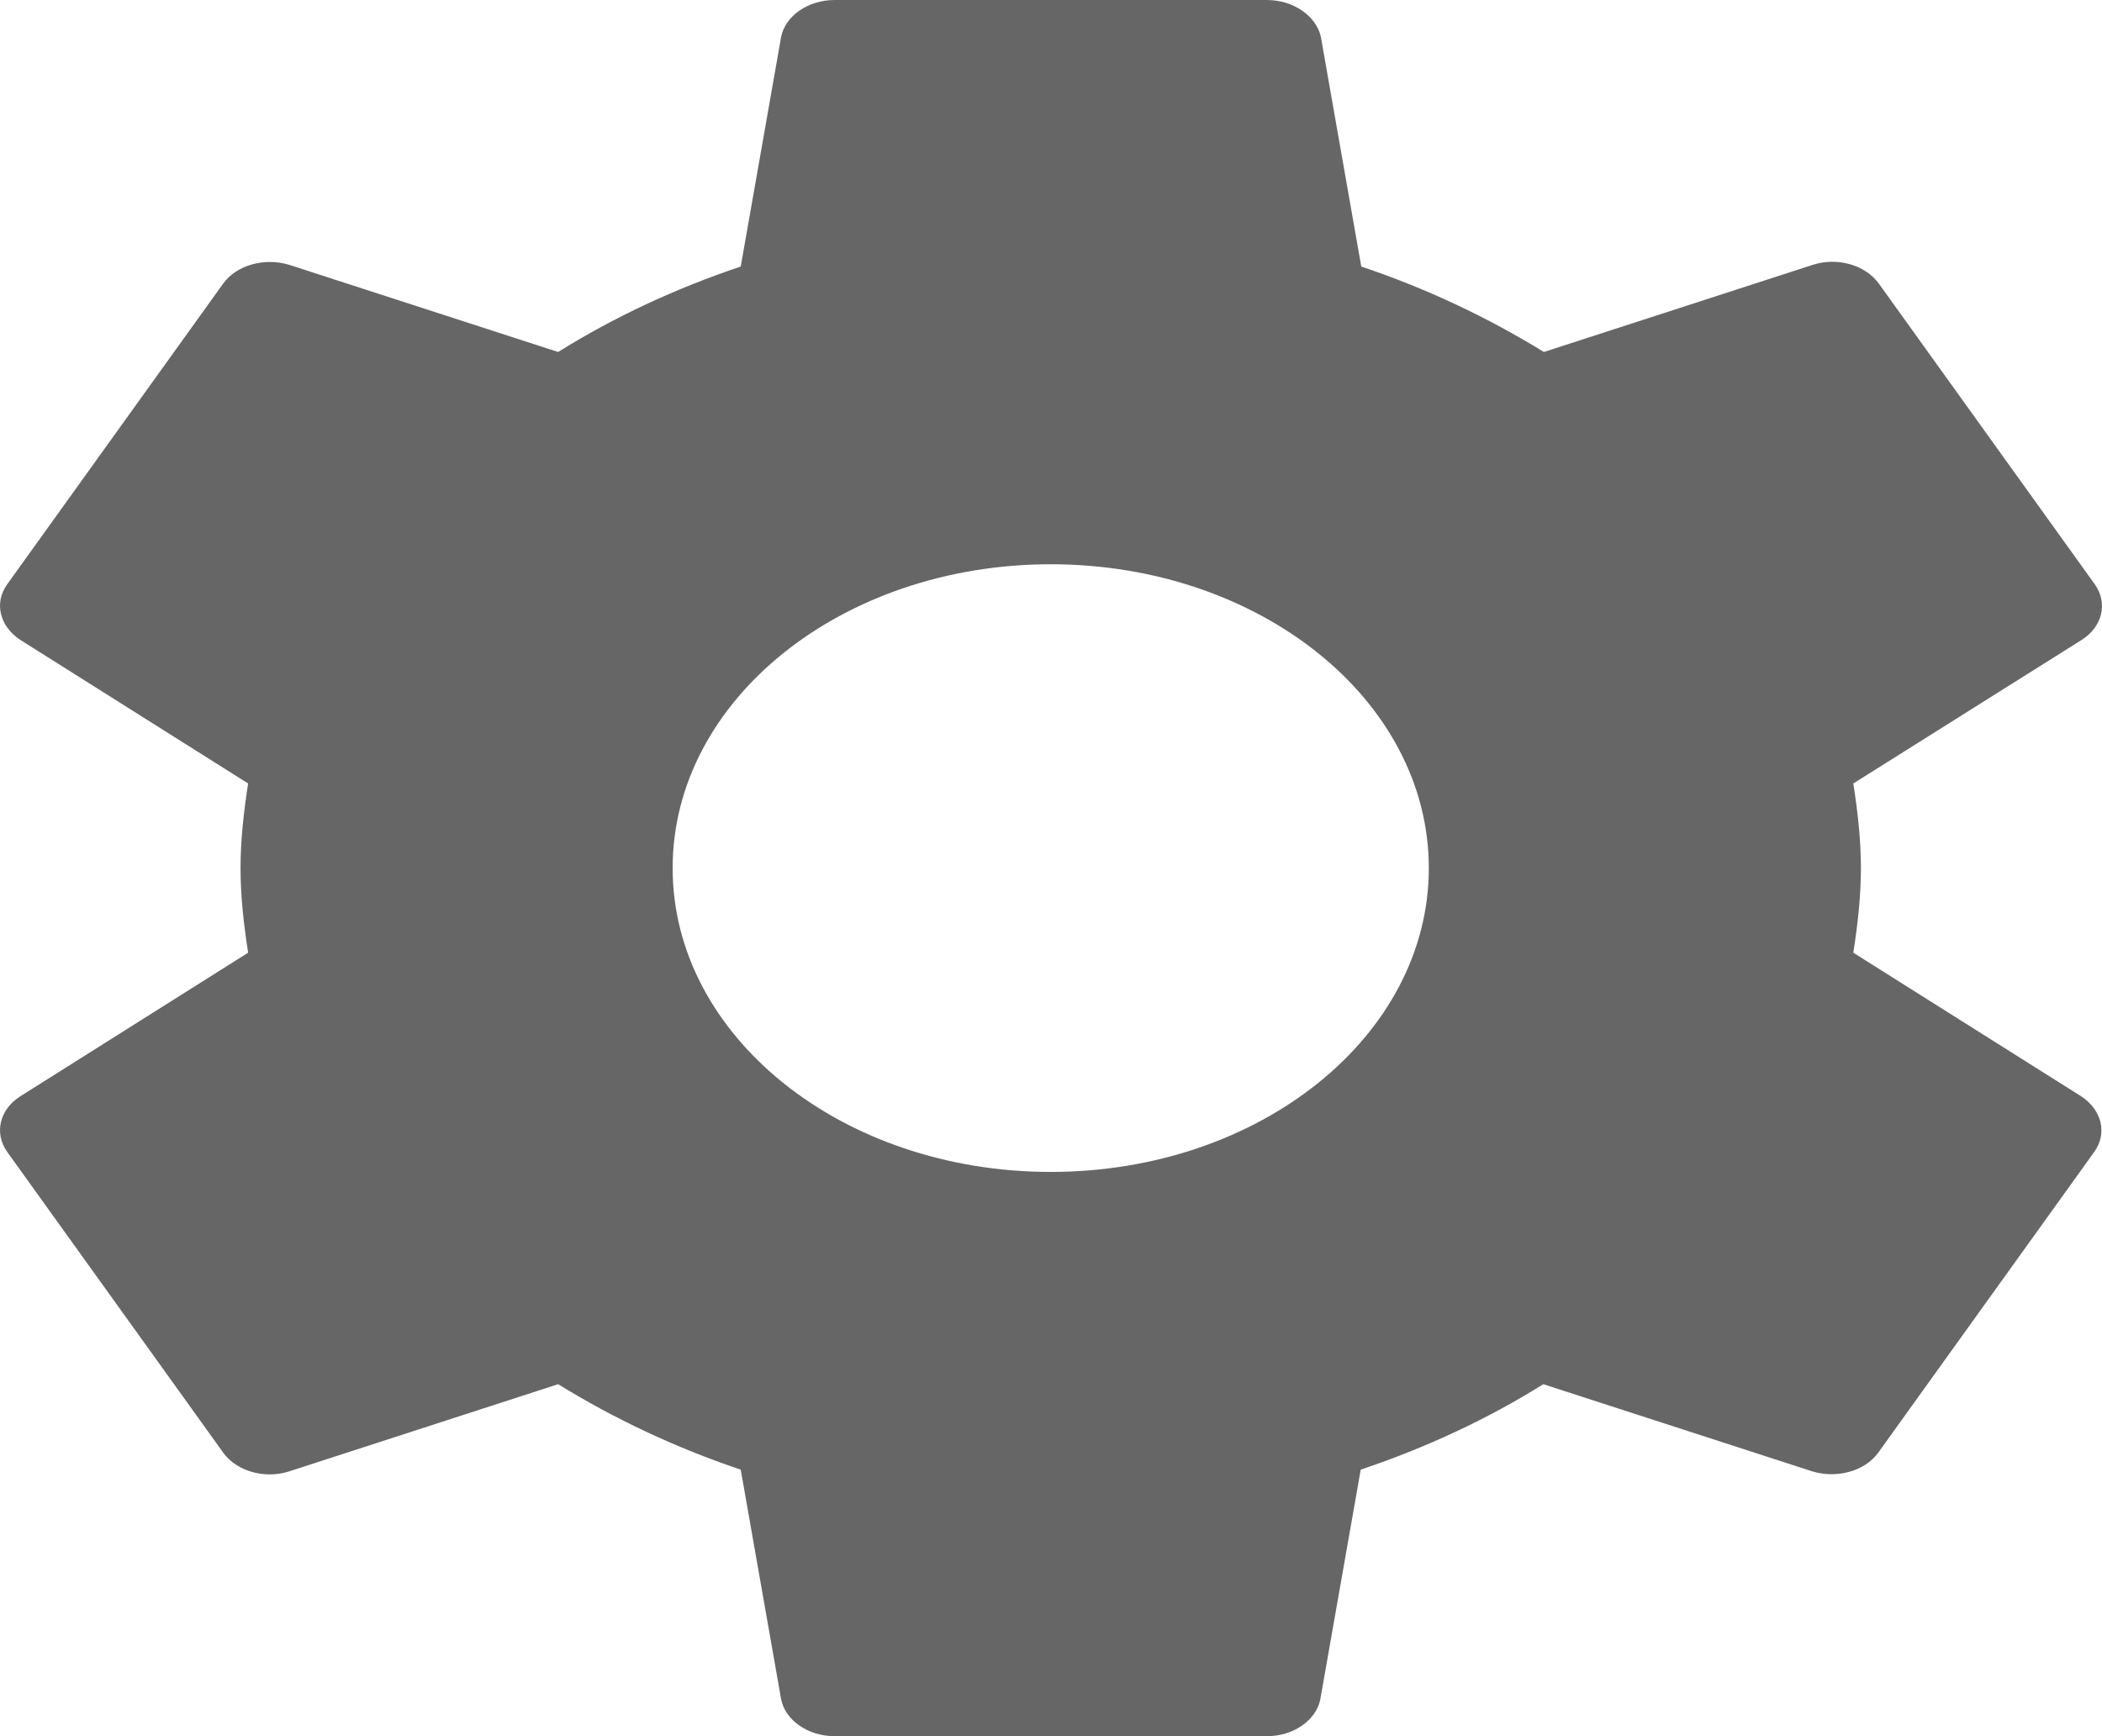 ﻿<?xml version="1.0" encoding="utf-8"?>
<svg version="1.1" xmlns:xlink="http://www.w3.org/1999/xlink" width="23px" height="19px" xmlns="http://www.w3.org/2000/svg">
  <g transform="matrix(1 0 0 1 -1445 -5898 )">
    <path d="M 22.773 11.998  L 20.279 10.426  C 20.326 10.122  20.362 9.814  20.362 9.5  C 20.362 9.186  20.326 8.878  20.279 8.574  L 22.779 7.002  C 23.003 6.859  23.068 6.602  22.921 6.394  L 20.557 3.102  C 20.409 2.898  20.102 2.812  19.836 2.898  L 16.893 3.852  C 16.284 3.477  15.616 3.159  14.895 2.917  L 14.452 0.399  C 14.399 0.176  14.156 0  13.861 0  L 9.133 0  C 8.838 0  8.595 0.176  8.548 0.399  L 8.105 2.917  C 7.384 3.159  6.716 3.472  6.107 3.852  L 3.164 2.898  C 2.898 2.817  2.591 2.898  2.443 3.102  L 0.079 6.394  C -0.068 6.598  -0.003 6.854  0.221 7.002  L 2.715 8.574  C 2.668 8.878  2.632 9.186  2.632 9.5  C 2.632 9.814  2.668 10.122  2.715 10.426  L 0.221 11.998  C -0.003 12.141  -0.068 12.398  0.079 12.606  L 2.443 15.898  C 2.591 16.102  2.898 16.188  3.164 16.102  L 6.107 15.148  C 6.716 15.523  7.384 15.841  8.105 16.083  L 8.548 18.601  C 8.595 18.824  8.838 19  9.133 19  L 13.861 19  C 14.156 19  14.399 18.824  14.446 18.601  L 14.889 16.083  C 15.61 15.841  16.278 15.528  16.887 15.148  L 19.83 16.102  C 20.096 16.183  20.403 16.102  20.551 15.898  L 22.915 12.606  C 23.062 12.402  22.997 12.146  22.773 11.998  Z M 15.634 9.5  C 15.634 11.338  13.784 12.825  11.497 12.825  C 9.21 12.825  7.36 11.338  7.36 9.5  C 7.36 7.662  9.21 6.175  11.497 6.175  C 13.784 6.175  15.634 7.662  15.634 9.5  Z " fill-rule="nonzero" fill="#666666" stroke="none" transform="matrix(1 0 0 1 1445 5898 )" />
  </g>
</svg>